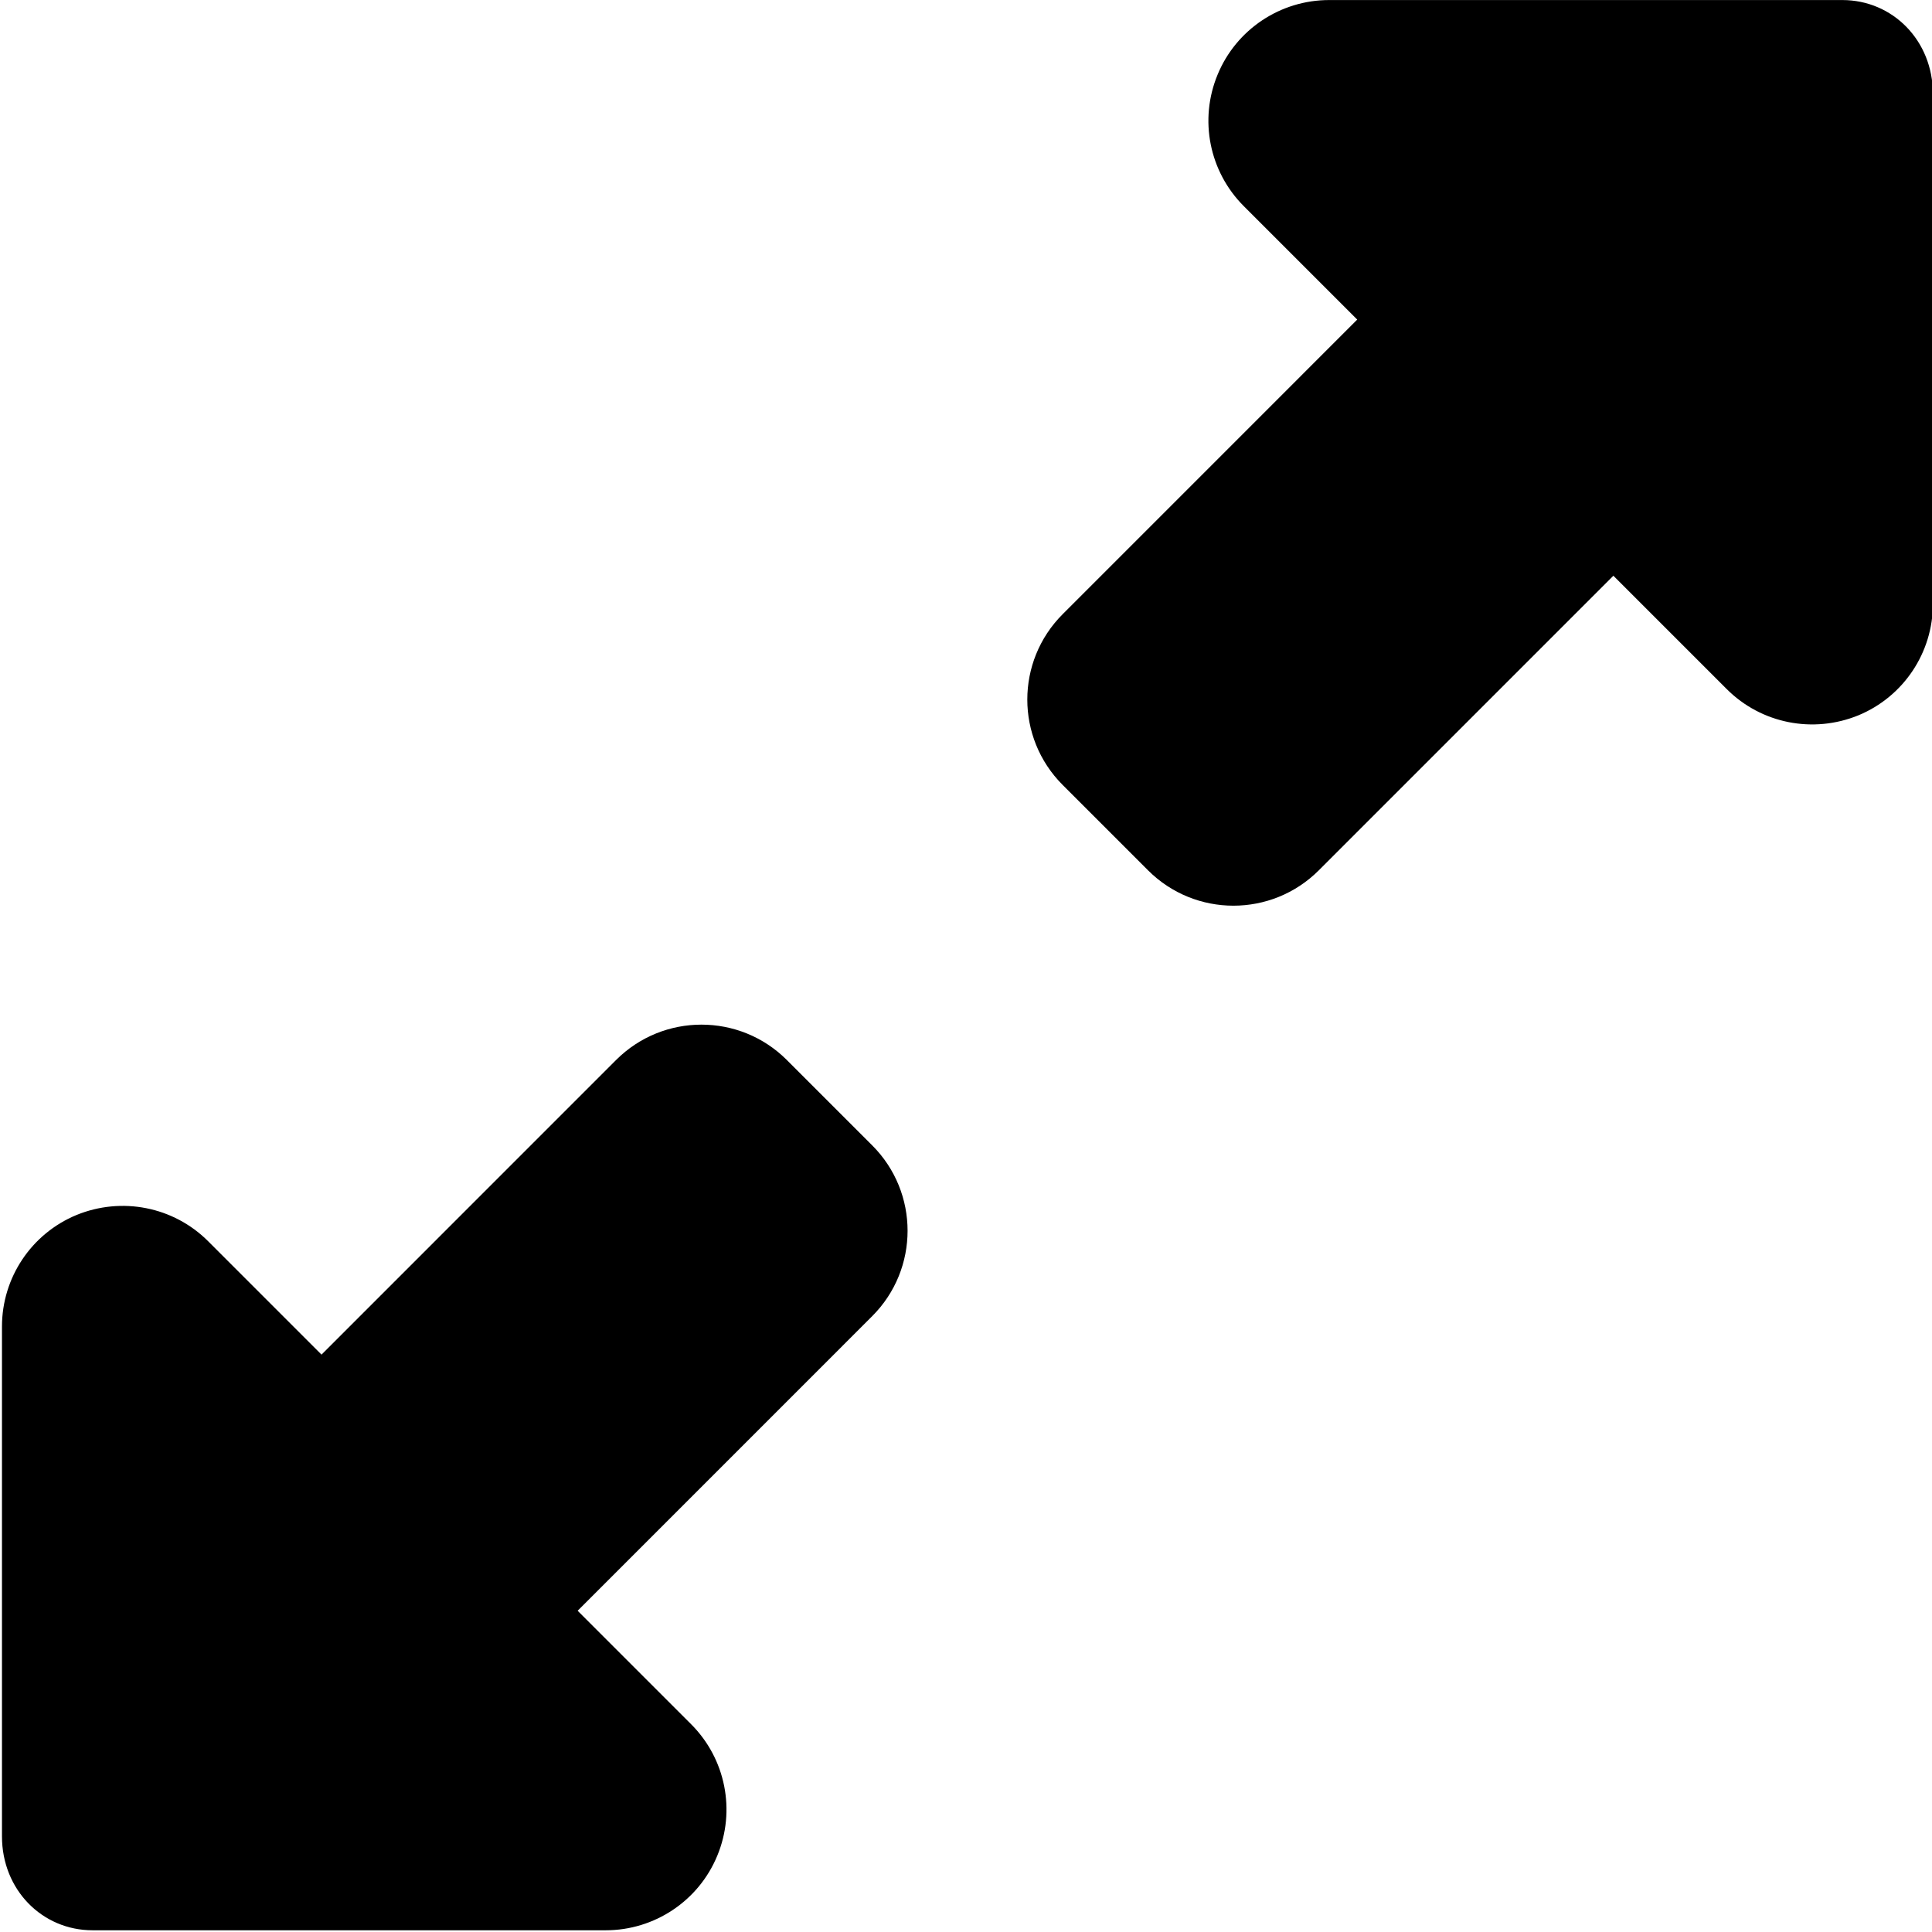 <?xml version="1.0" encoding="UTF-8" standalone="no"?>
<svg
   viewBox="0 0 512 512"
   version="1.1"
   id="svg4"
   sodipodi:docname="window_maximize.svg"
   inkscape:version="1.2 (dc2aedaf03, 2022-05-15)"
   xmlns:inkscape="http://www.inkscape.org/namespaces/inkscape"
   xmlns:sodipodi="http://sodipodi.sourceforge.net/DTD/sodipodi-0.dtd"
   xmlns="http://www.w3.org/2000/svg"
   xmlns:svg="http://www.w3.org/2000/svg">
  <defs
     id="defs8" />
  <sodipodi:namedview
     id="namedview6"
     pagecolor="#505050"
     bordercolor="#ffffff"
     borderopacity="1"
     inkscape:showpageshadow="0"
     inkscape:pageopacity="0"
     inkscape:pagecheckerboard="1"
     inkscape:deskcolor="#505050"
     showgrid="false"
     inkscape:zoom="1.2429611"
     inkscape:cx="187.05331"
     inkscape:cy="355.60243"
     inkscape:window-width="1920"
     inkscape:window-height="1020"
     inkscape:window-x="0"
     inkscape:window-y="0"
     inkscape:window-maximized="0"
     inkscape:current-layer="layer1" />
  <!--! Font Awesome Pro 6.1.1 by @fontawesome - https://fontawesome.com License - https://fontawesome.com/license (Commercial License) Copyright 2022 Fonticons, Inc. -->
  <g
     inkscape:groupmode="layer"
     id="layer1"
     inkscape:label="Layer 1">
    <path
       d="M 488.243,0.012 H 352.243 c -12.94,0 -24.63,7.797 -29.56,19.75 -4.969,11.97 -2.219,25.72 6.938,34.87 l 30.06,30.06 -78.06,78.07 c -12.5,12.5 -12.5,32.76 -2e-4,45.26 l 22.62,22.62 c 12.5,12.5 32.76,12.5 45.26,3e-4 l 78.06,-78.07 30.06,30.06 c 9.156,9.141 22.87,11.84 34.87,6.937 11.97,-4.953 19.75,-16.62 19.75,-29.56 V 24.909 c 0.002,-14.197 -10.698,-24.897 -23.998,-24.897 z"
       id="path950" />
    <path
       d="m 24.522,511.545 h 136 c 12.94,0 24.63,-7.797 29.56,-19.75 4.969,-11.97 2.219,-25.72 -6.938,-34.87 l -30.06,-30.06 78.06,-78.07 c 12.5,-12.5 12.5,-32.76 2e-4,-45.26 l -22.62,-22.62 c -12.5,-12.5 -32.76,-12.5 -45.26,-3e-4 l -78.06,78.07 -30.06,-30.06 c -9.156,-9.141 -22.87,-11.84 -34.87,-6.937 -11.97,4.953 -19.75,16.62 -19.75,29.56 v 135.1 c -0.002,14.197 10.698,24.897 23.998,24.897 z"
       id="path950-3"
       sodipodi:nodetypes="sscccccsccccscs" />
  </g>
</svg>
